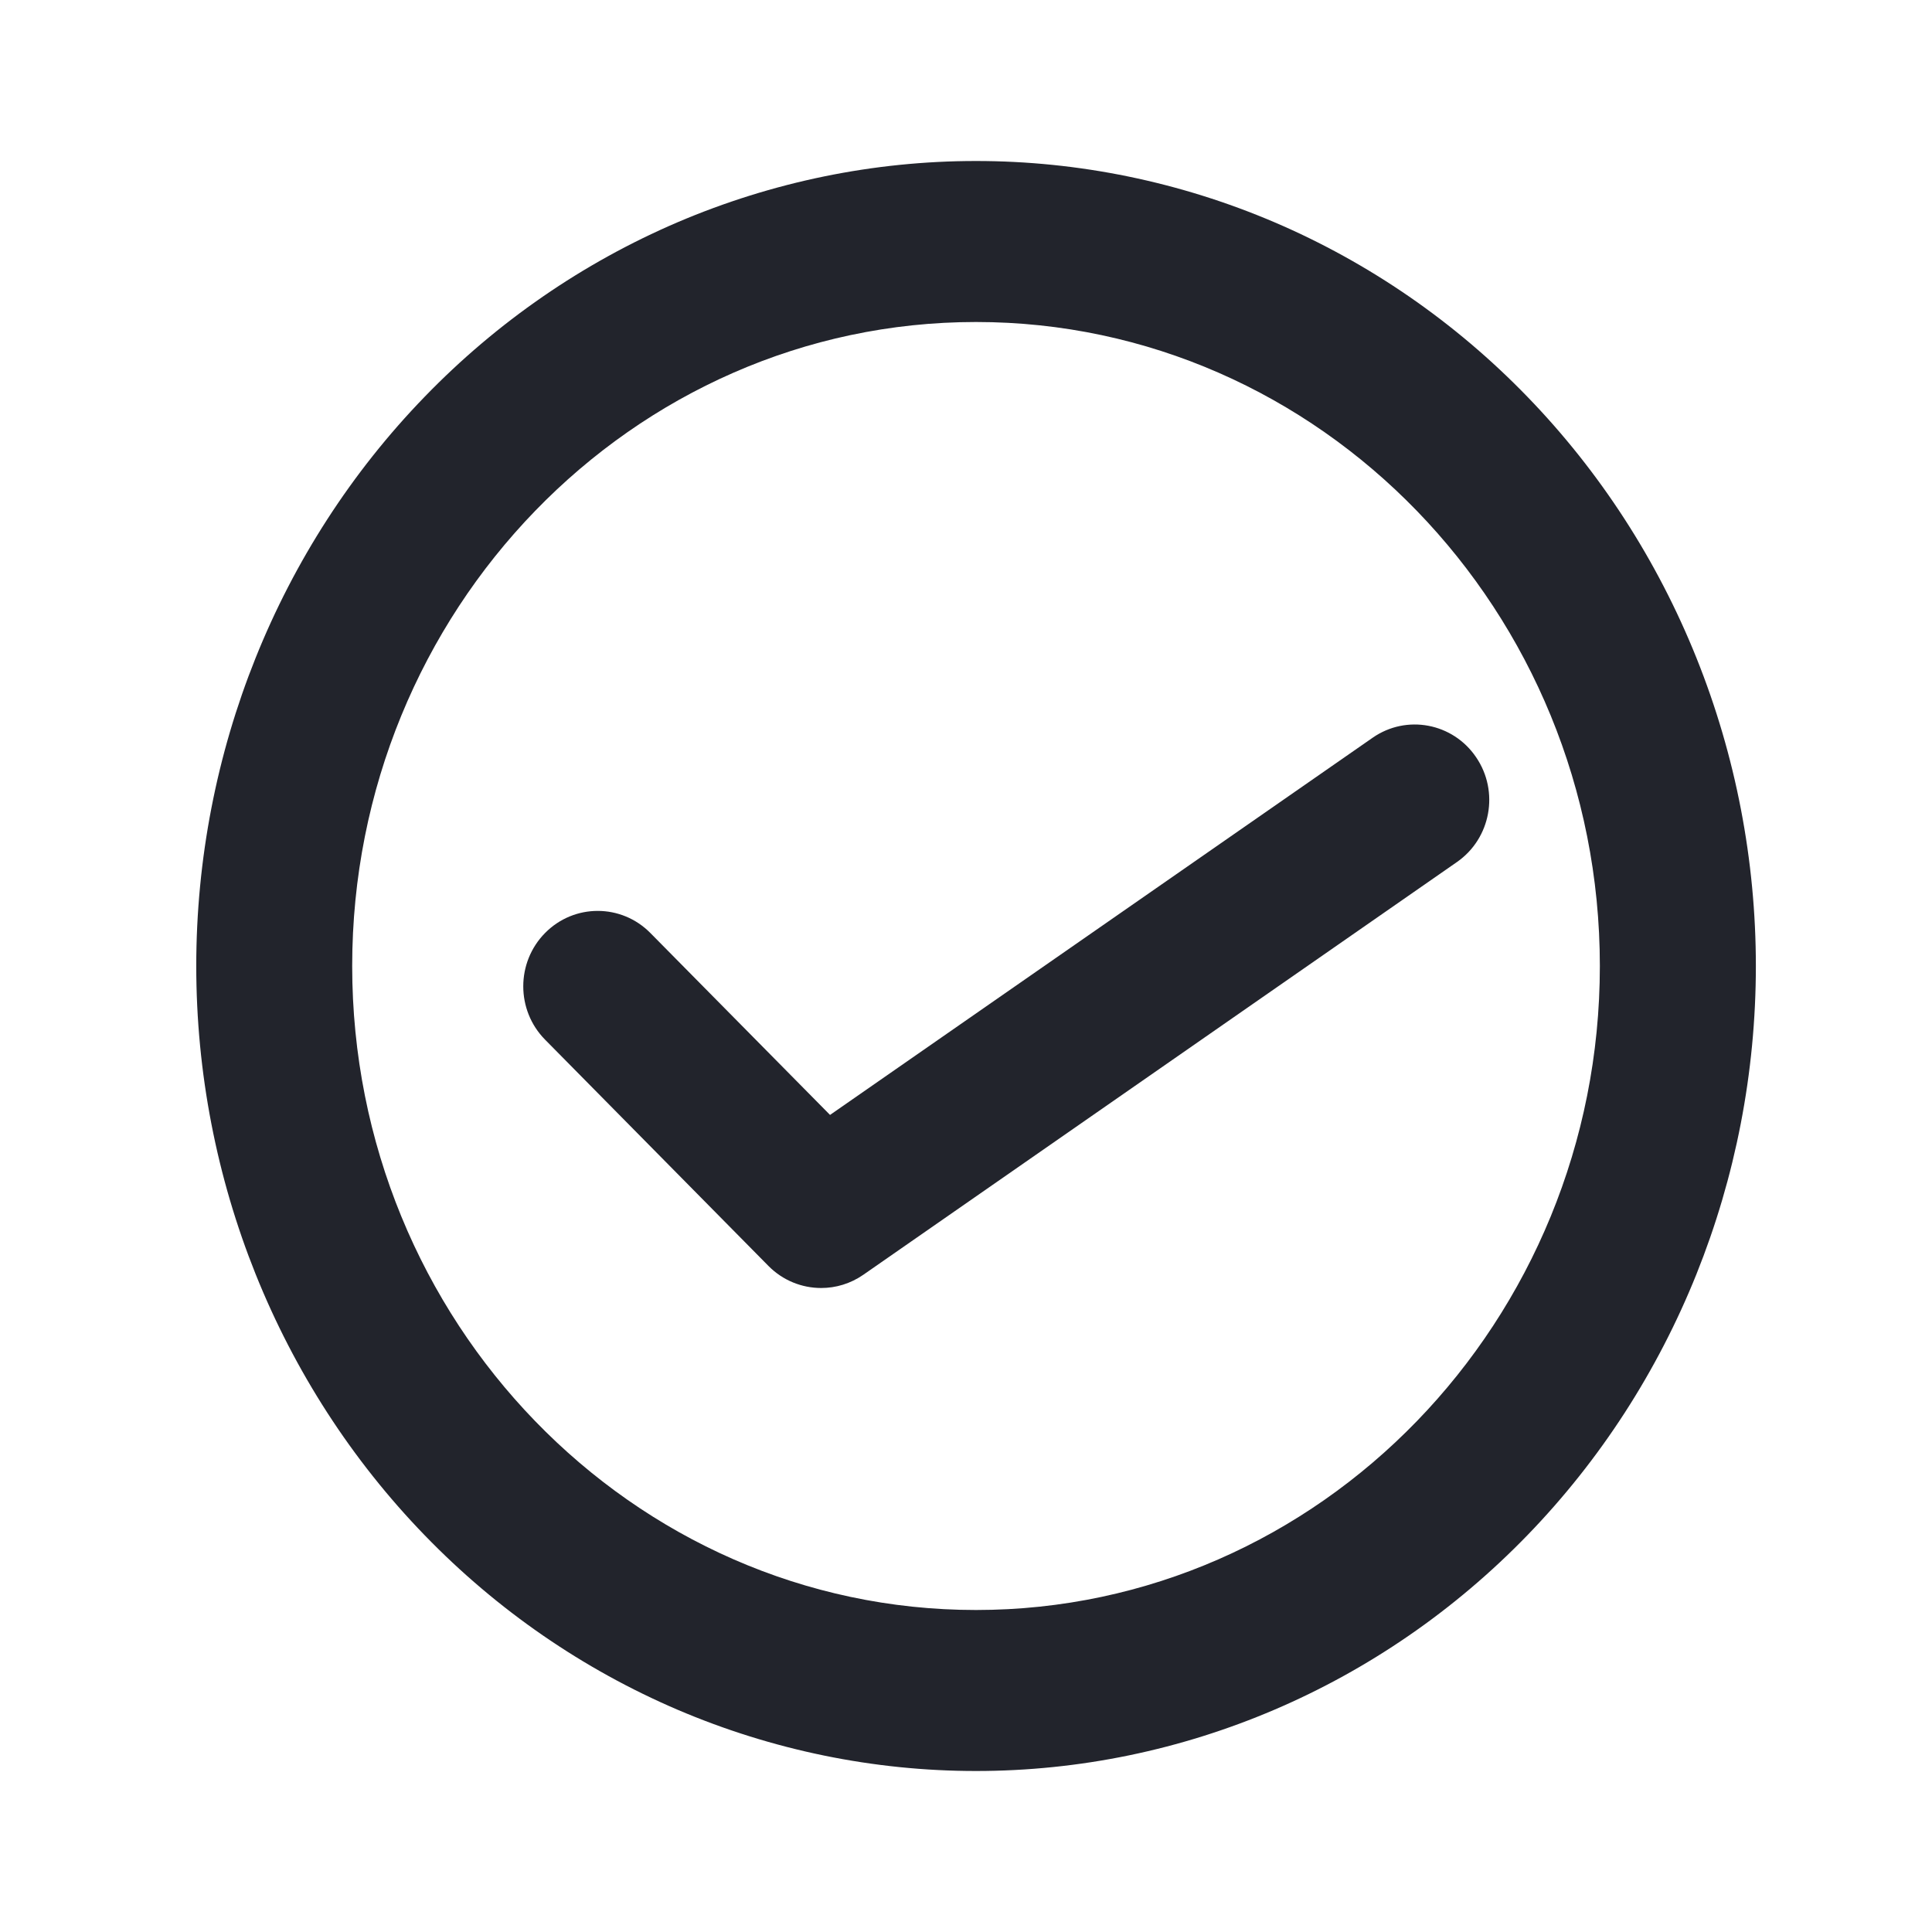 <svg width="24" height="24" viewBox="0 0 24 24" fill="none" xmlns="http://www.w3.org/2000/svg">
<path d="M12.124 20C7.853 20 4.375 16.41 4.375 12C4.375 7.59 7.853 4 12.124 4C16.396 4 19.874 7.59 19.874 12C19.874 16.41 16.396 20 12.124 20ZM12.124 2C10.852 2 9.593 2.259 8.417 2.761C7.242 3.264 6.174 4 5.275 4.929C3.458 6.804 2.438 9.348 2.438 12C2.438 14.652 3.458 17.196 5.275 19.071C6.174 20 7.242 20.736 8.417 21.239C9.593 21.741 10.852 22 12.124 22C14.694 22 17.158 20.946 18.974 19.071C20.791 17.196 21.812 14.652 21.812 12C21.812 10.687 21.561 9.386 21.074 8.173C20.587 6.96 19.874 5.858 18.974 4.929C18.075 4 17.007 3.264 15.832 2.761C14.656 2.259 13.397 2 12.124 2Z" fill="#22242C"/>
<path d="M10.201 16C9.962 16 9.725 15.907 9.546 15.726L6.771 12.915C6.41 12.549 6.41 11.956 6.771 11.59C7.132 11.224 7.718 11.224 8.079 11.59L10.311 13.85L17.052 9.164C17.472 8.872 18.048 8.98 18.337 9.407C18.627 9.833 18.52 10.416 18.098 10.709L10.724 15.836C10.565 15.946 10.383 16 10.201 16Z" fill="#22242C"/>
</svg>
